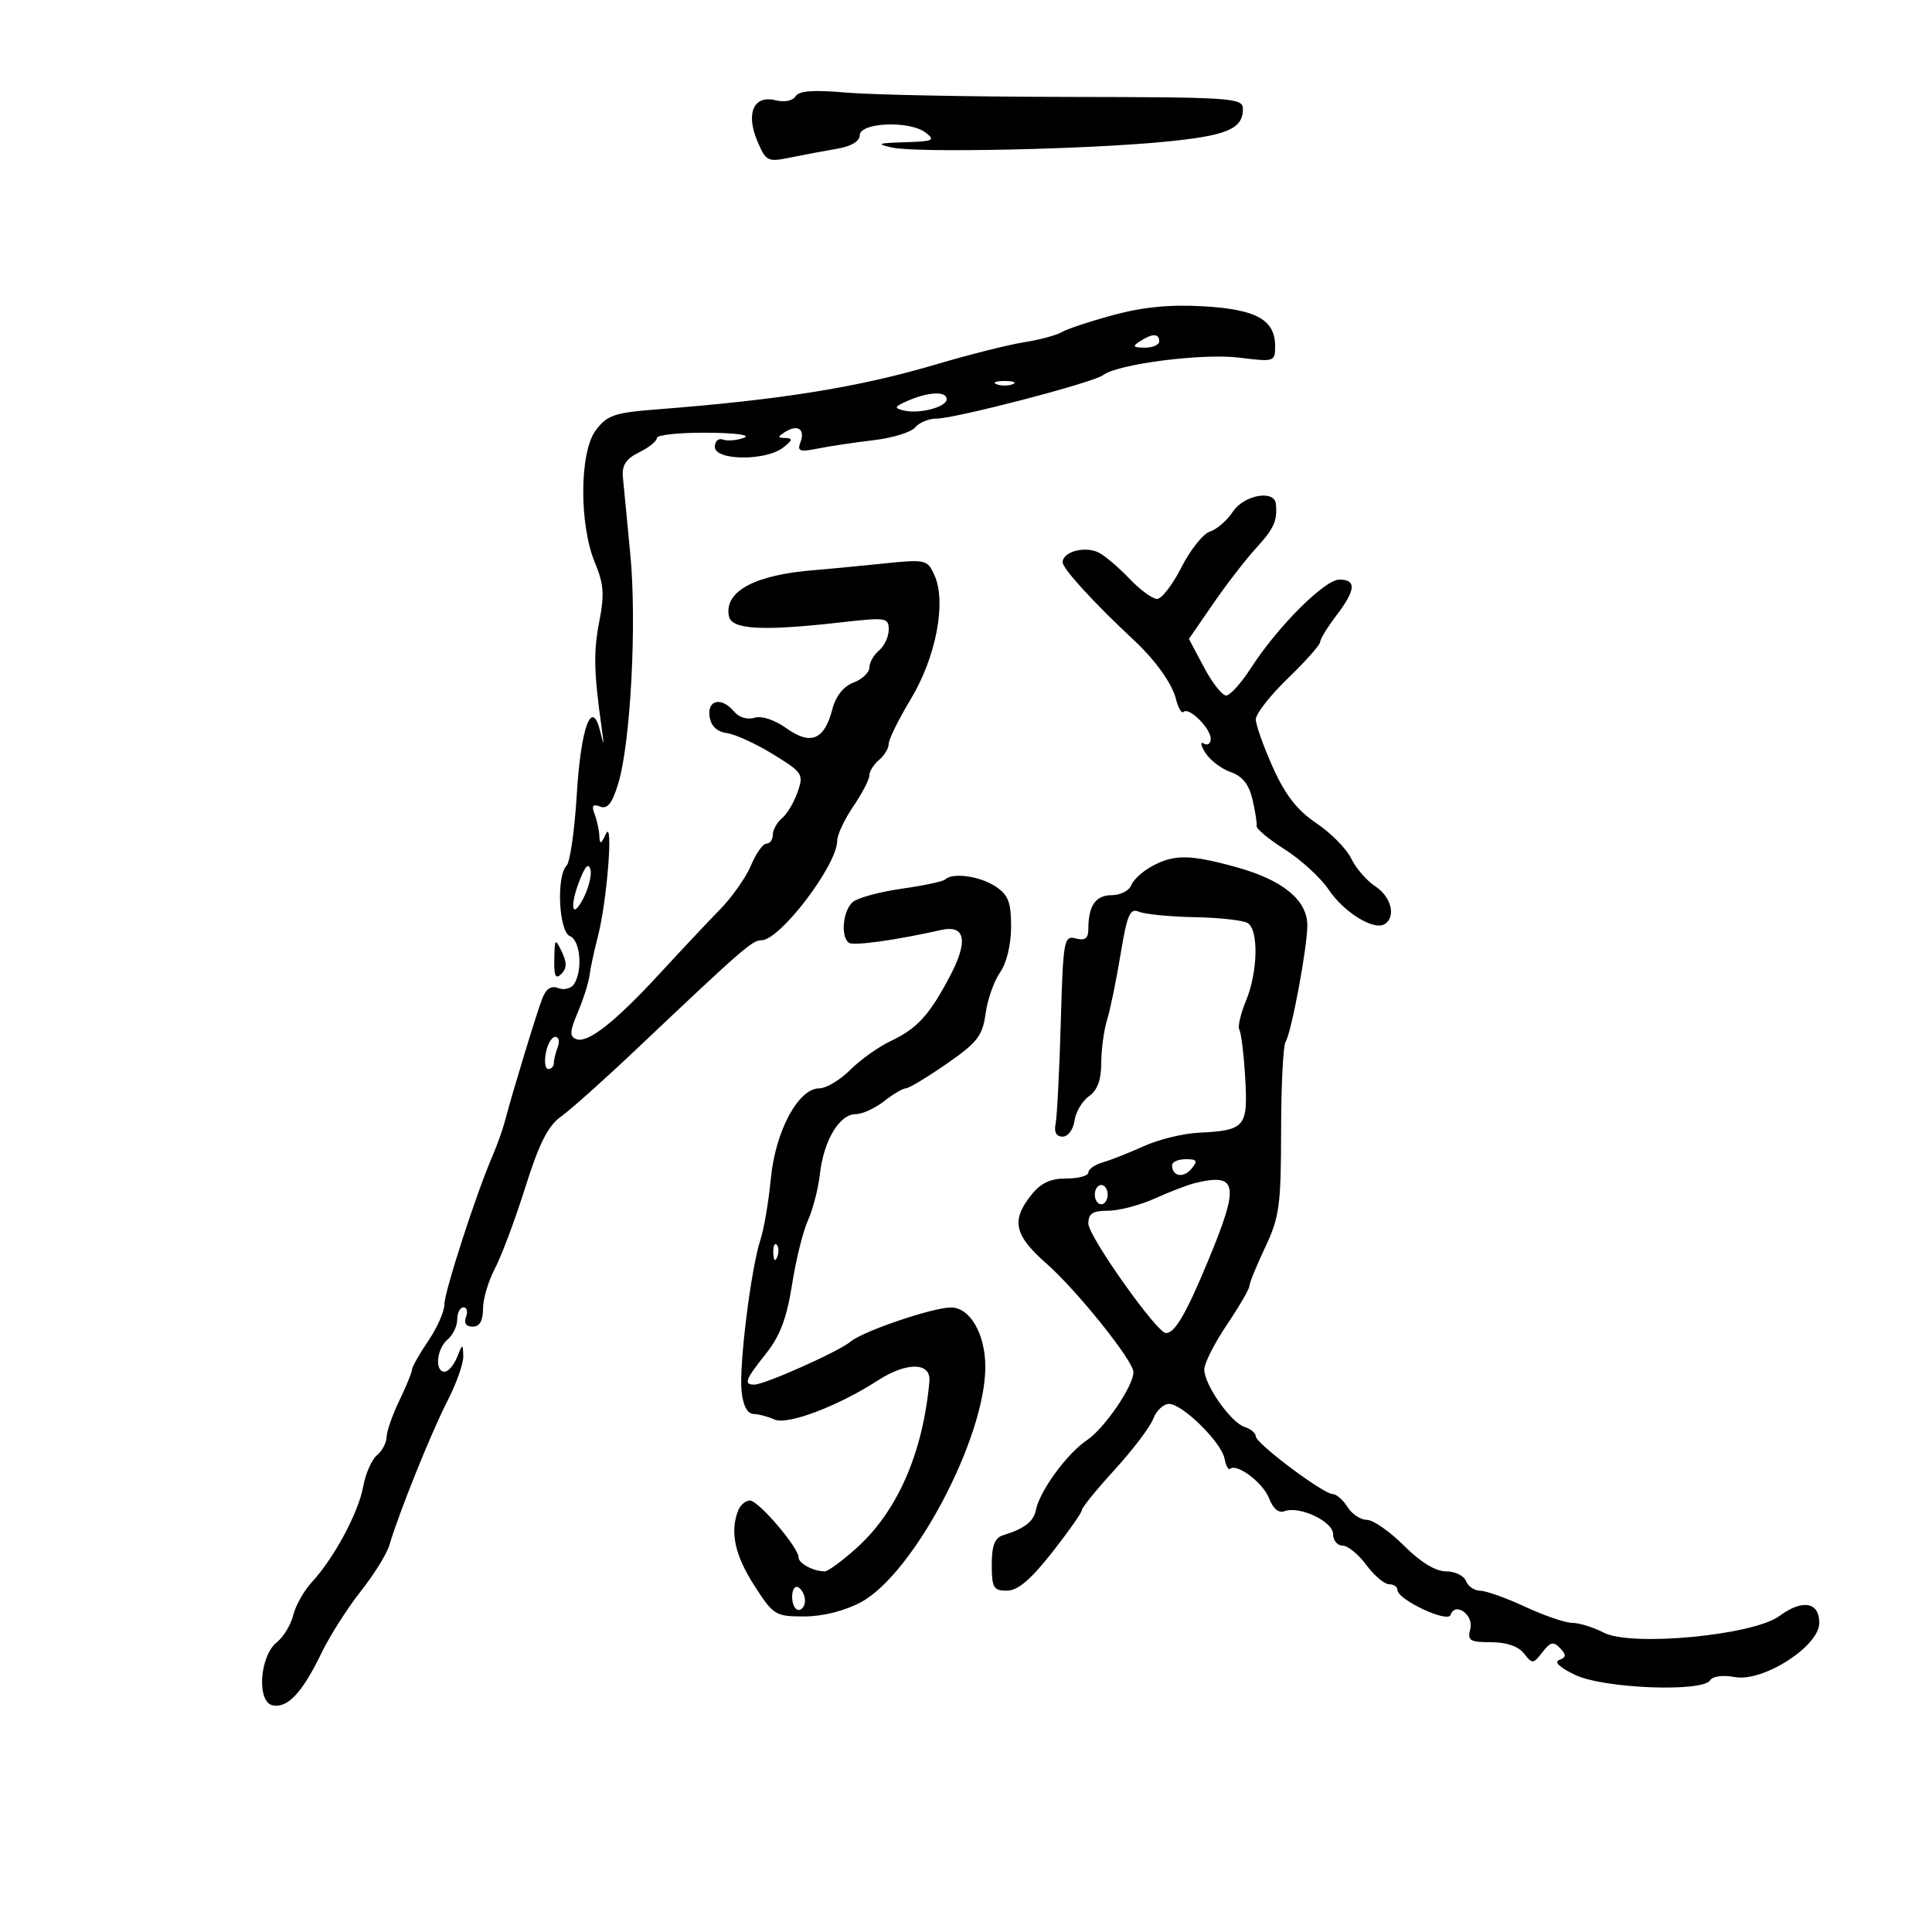 <svg xmlns="http://www.w3.org/2000/svg" width="300" height="300" viewBox="0 0 300 300" version="1.1">
	<path d="M 123.528 14.955 C 123.097 15.653, 121.789 15.913, 120.431 15.572 C 117.049 14.723, 115.773 17.555, 117.590 21.876 C 118.934 25.072, 119.166 25.189, 122.749 24.457 C 124.812 24.036, 128.075 23.423, 130 23.095 C 132.180 22.725, 133.500 21.934, 133.500 21 C 133.500 19.014, 141.222 18.692, 143.704 20.574 C 145.301 21.786, 144.946 21.953, 140.500 22.087 C 136.303 22.213, 135.982 22.344, 138.500 22.908 C 142.301 23.759, 168.557 23.206, 180.830 22.016 C 190.507 21.078, 193 20.035, 193 16.924 C 193 15.196, 191.478 15.091, 165.750 15.049 C 150.762 15.025, 135.299 14.723, 131.387 14.377 C 126.323 13.930, 124.058 14.097, 123.528 14.955 M 172.896 48.913 C 169.264 49.897, 165.666 51.088, 164.901 51.561 C 164.135 52.034, 161.482 52.748, 159.004 53.146 C 156.527 53.544, 150.450 55.072, 145.500 56.540 C 133.411 60.126, 121.446 62.060, 102 63.571 C 95.378 64.086, 94.266 64.467, 92.500 66.827 C 89.967 70.212, 89.914 81.519, 92.404 87.445 C 93.745 90.638, 93.871 92.354, 93.068 96.445 C 92.139 101.172, 92.207 104.357, 93.420 113 C 93.821 115.858, 93.782 115.966, 93.206 113.594 C 91.909 108.255, 90.191 112.906, 89.553 123.484 C 89.222 128.964, 88.512 133.888, 87.976 134.424 C 86.358 136.042, 86.773 144.699, 88.500 145.362 C 90.104 145.977, 90.515 150.639, 89.155 152.784 C 88.707 153.490, 87.599 153.783, 86.693 153.436 C 85.551 152.997, 84.776 153.523, 84.163 155.152 C 83.212 157.679, 79.491 169.905, 78.427 174 C 78.070 175.375, 77.191 177.850, 76.473 179.500 C 73.981 185.232, 69 200.607, 69 202.566 C 69 203.649, 67.875 206.191, 66.500 208.215 C 65.125 210.238, 63.985 212.255, 63.966 212.697 C 63.947 213.139, 63.063 215.300, 62 217.500 C 60.937 219.700, 60.053 222.232, 60.034 223.128 C 60.015 224.023, 59.337 225.305, 58.526 225.978 C 57.716 226.651, 56.755 228.843, 56.392 230.850 C 55.659 234.893, 51.851 241.979, 48.422 245.679 C 47.198 246.999, 45.900 249.299, 45.538 250.790 C 45.175 252.280, 44.031 254.175, 42.995 255 C 40.306 257.142, 39.829 264.292, 42.341 264.805 C 44.662 265.280, 46.953 262.824, 49.914 256.691 C 51.191 254.045, 53.925 249.744, 55.990 247.132 C 58.054 244.520, 60.065 241.284, 60.458 239.942 C 61.905 235, 66.994 222.359, 69.461 217.581 C 70.857 214.875, 71.971 211.725, 71.937 210.581 C 71.876 208.586, 71.836 208.593, 70.969 210.750 C 70.471 211.988, 69.600 213, 69.032 213 C 67.464 213, 67.800 209.411, 69.500 208 C 70.325 207.315, 71 205.910, 71 204.878 C 71 203.845, 71.436 203, 71.969 203 C 72.501 203, 72.678 203.675, 72.362 204.500 C 71.997 205.450, 72.375 206, 73.393 206 C 74.482 206, 75 205.108, 75 203.235 C 75 201.715, 75.831 198.902, 76.846 196.985 C 77.861 195.068, 79.981 189.405, 81.557 184.399 C 83.701 177.588, 85.093 174.820, 87.090 173.399 C 88.558 172.355, 93.799 167.675, 98.738 163 C 115.406 147.221, 116.808 146, 118.245 146 C 121.120 146, 130 134.323, 130 130.543 C 130 129.636, 131.125 127.238, 132.500 125.215 C 133.875 123.191, 135 121.020, 135 120.390 C 135 119.760, 135.675 118.685, 136.500 118 C 137.325 117.315, 138 116.190, 138 115.499 C 138 114.808, 139.548 111.672, 141.439 108.531 C 145.353 102.031, 146.987 93.461, 145.101 89.323 C 143.977 86.856, 143.798 86.818, 136.726 87.549 C 132.752 87.960, 128.150 88.400, 126.500 88.527 C 117.215 89.243, 112.425 91.813, 113.182 95.676 C 113.594 97.775, 118.360 98.032, 130.750 96.622 C 137.586 95.844, 138 95.910, 138 97.776 C 138 98.865, 137.325 100.315, 136.500 101 C 135.675 101.685, 135 102.876, 135 103.647 C 135 104.418, 133.892 105.471, 132.539 105.985 C 130.972 106.581, 129.776 108.086, 129.247 110.128 C 128.011 114.897, 125.900 115.777, 122.132 113.094 C 120.267 111.766, 118.250 111.103, 117.142 111.455 C 116.068 111.796, 114.748 111.402, 114.019 110.523 C 112.081 108.188, 109.807 108.619, 110.180 111.250 C 110.392 112.737, 111.305 113.614, 112.875 113.836 C 114.181 114.021, 117.413 115.503, 120.057 117.130 C 124.639 119.949, 124.818 120.225, 123.855 122.986 C 123.299 124.580, 122.205 126.415, 121.422 127.064 C 120.640 127.714, 120 128.865, 120 129.622 C 120 130.380, 119.556 131, 119.013 131 C 118.471 131, 117.396 132.510, 116.625 134.355 C 115.854 136.200, 113.710 139.261, 111.862 141.156 C 110.013 143.051, 105.827 147.504, 102.560 151.051 C 95.487 158.730, 91.280 162.045, 89.483 161.355 C 88.416 160.946, 88.462 160.150, 89.726 157.175 C 90.584 155.154, 91.397 152.600, 91.532 151.500 C 91.668 150.400, 92.247 147.700, 92.820 145.500 C 94.266 139.951, 95.289 126.901, 94.075 129.500 C 93.319 131.118, 93.127 131.181, 93.070 129.832 C 93.032 128.914, 92.697 127.374, 92.326 126.408 C 91.824 125.099, 92.044 124.803, 93.193 125.244 C 94.332 125.681, 95.063 124.749, 95.999 121.667 C 97.928 115.321, 98.905 96.634, 97.866 86 C 97.355 80.775, 96.838 75.393, 96.718 74.039 C 96.558 72.231, 97.229 71.222, 99.250 70.235 C 100.762 69.496, 102 68.496, 102 68.014 C 102 67.532, 105.487 67.161, 109.750 67.191 C 114.290 67.223, 116.672 67.551, 115.500 67.984 C 114.400 68.391, 112.938 68.512, 112.250 68.255 C 111.563 67.997, 111 68.509, 111 69.393 C 111 71.513, 118.804 71.615, 121.559 69.532 C 123.043 68.409, 123.147 68.053, 122 68.016 C 120.701 67.976, 120.694 67.846, 121.952 67.051 C 123.878 65.832, 125.065 66.666, 124.288 68.691 C 123.760 70.067, 124.183 70.213, 127.029 69.644 C 128.880 69.274, 132.777 68.691, 135.688 68.349 C 138.600 68.007, 141.491 67.113, 142.113 66.363 C 142.736 65.614, 144.215 65, 145.401 65 C 148.339 65, 169.780 59.409, 171.288 58.250 C 173.544 56.516, 186.735 54.823, 192.438 55.536 C 197.868 56.214, 198 56.172, 198 53.770 C 198 49.662, 195.121 48.050, 186.923 47.565 C 181.731 47.258, 177.515 47.663, 172.896 48.913 M 177 53 C 175.787 53.784, 175.931 53.972, 177.750 53.985 C 178.988 53.993, 180 53.550, 180 53 C 180 51.747, 178.939 51.747, 177 53 M 154.750 59.662 C 155.438 59.940, 156.563 59.940, 157.250 59.662 C 157.938 59.385, 157.375 59.158, 156 59.158 C 154.625 59.158, 154.063 59.385, 154.750 59.662 M 141 62.216 C 138.854 63.150, 138.759 63.366, 140.329 63.741 C 142.771 64.323, 147 63.208, 147 61.981 C 147 60.718, 144.187 60.828, 141 62.216 M 191.434 79.461 C 190.547 80.815, 188.952 82.198, 187.890 82.535 C 186.828 82.872, 184.835 85.365, 183.463 88.074 C 182.090 90.783, 180.383 93, 179.670 93 C 178.957 93, 177.052 91.611, 175.437 89.914 C 173.822 88.217, 171.696 86.392, 170.712 85.859 C 168.597 84.712, 164.996 85.633, 165.009 87.317 C 165.016 88.312, 169.876 93.626, 176 99.335 C 179.405 102.510, 181.990 106.112, 182.596 108.526 C 182.950 109.938, 183.487 110.846, 183.789 110.544 C 184.605 109.728, 188 113.090, 188 114.714 C 188 115.486, 187.517 115.819, 186.926 115.454 C 186.336 115.089, 186.439 115.730, 187.156 116.877 C 187.872 118.025, 189.640 119.376, 191.084 119.879 C 192.924 120.521, 193.942 121.797, 194.488 124.147 C 194.917 125.991, 195.205 127.846, 195.128 128.268 C 195.051 128.691, 197.028 130.330, 199.522 131.912 C 202.016 133.493, 205.073 136.297, 206.315 138.144 C 208.698 141.684, 213.325 144.535, 215.004 143.497 C 216.810 142.382, 216.042 139.258, 213.563 137.634 C 212.223 136.755, 210.536 134.807, 209.813 133.305 C 209.091 131.802, 206.656 129.335, 204.403 127.823 C 201.427 125.826, 199.580 123.455, 197.653 119.162 C 196.194 115.910, 195 112.550, 195 111.694 C 195 110.839, 197.248 107.970, 199.995 105.319 C 202.742 102.669, 204.992 100.132, 204.995 99.683 C 204.998 99.234, 206.125 97.392, 207.500 95.589 C 210.529 91.617, 210.666 90, 207.973 90 C 205.687 90, 198.363 97.328, 194.233 103.748 C 192.730 106.085, 191 107.997, 190.389 107.998 C 189.778 107.999, 188.228 106.022, 186.946 103.604 L 184.614 99.208 188.359 93.770 C 190.418 90.779, 193.412 86.899, 195.012 85.148 C 197.832 82.061, 198.367 80.872, 198.118 78.250 C 197.905 75.995, 193.139 76.858, 191.434 79.461 M 178.869 134.510 C 177.421 135.296, 175.973 136.628, 175.650 137.470 C 175.327 138.311, 173.972 139, 172.638 139 C 170.145 139, 169 140.636, 169 144.198 C 169 145.723, 168.511 146.105, 167.051 145.724 C 165.204 145.241, 165.083 145.920, 164.714 158.857 C 164.500 166.361, 164.140 173.400, 163.913 174.500 C 163.646 175.795, 164.029 176.500, 165 176.500 C 165.835 176.500, 166.655 175.403, 166.849 174.025 C 167.041 172.663, 168.054 170.950, 169.099 170.218 C 170.399 169.308, 171 167.687, 171 165.093 C 171 163.006, 171.404 159.994, 171.898 158.399 C 172.393 156.805, 173.339 152.207, 174.001 148.182 C 175.019 142.002, 175.462 140.975, 176.853 141.573 C 177.759 141.962, 181.650 142.342, 185.500 142.417 C 189.350 142.492, 193.063 142.905, 193.750 143.336 C 195.472 144.413, 195.318 150.994, 193.468 155.422 C 192.626 157.438, 192.168 159.464, 192.452 159.922 C 192.736 160.381, 193.143 163.751, 193.356 167.412 C 193.800 175.005, 193.343 175.541, 186.139 175.886 C 183.740 176, 179.915 176.937, 177.639 177.966 C 175.363 178.996, 172.488 180.130, 171.250 180.487 C 170.012 180.843, 169 181.554, 169 182.067 C 169 182.580, 167.458 183, 165.573 183 C 163.061 183, 161.591 183.704, 160.073 185.635 C 156.991 189.553, 157.506 191.813, 162.479 196.191 C 167.231 200.374, 176 211.316, 176 213.063 C 176 215.224, 171.486 221.828, 168.780 223.627 C 165.724 225.659, 161.436 231.522, 160.859 234.456 C 160.502 236.276, 159.091 237.364, 155.750 238.396 C 154.462 238.794, 154 240.002, 154 242.969 C 154 246.535, 154.272 247, 156.352 247 C 158.034 247, 160.031 245.312, 163.352 241.084 C 165.909 237.831, 168 234.856, 168 234.475 C 168 234.093, 170.293 231.272, 173.095 228.206 C 175.897 225.140, 178.586 221.589, 179.070 220.316 C 179.554 219.042, 180.659 218, 181.525 218 C 183.613 218, 189.668 223.969, 190.148 226.500 C 190.357 227.600, 190.746 228.311, 191.014 228.081 C 192.069 227.172, 196.150 230.264, 197.062 232.662 C 197.665 234.248, 198.559 234.999, 199.441 234.661 C 201.750 233.775, 207 236.246, 207 238.219 C 207 239.199, 207.662 240, 208.470 240 C 209.279 240, 210.938 241.350, 212.158 243 C 213.378 244.650, 214.966 246, 215.688 246 C 216.410 246, 217 246.405, 217 246.899 C 217 248.391, 224.813 252.060, 225.244 250.769 C 225.943 248.671, 228.878 250.750, 228.306 252.939 C 227.832 254.750, 228.222 255, 231.523 255 C 233.916 255, 235.773 255.635, 236.640 256.750 C 237.928 258.407, 238.080 258.397, 239.504 256.554 C 240.742 254.951, 241.228 254.841, 242.254 255.929 C 243.252 256.987, 243.224 257.350, 242.115 257.753 C 241.262 258.063, 242.221 258.962, 244.615 260.094 C 249.060 262.197, 264.391 262.794, 265.556 260.910 C 265.947 260.277, 267.548 260.068, 269.375 260.411 C 273.758 261.233, 282.500 255.631, 282.500 251.999 C 282.500 248.745, 279.873 248.295, 276.297 250.938 C 272.243 253.934, 253.309 255.728, 249.041 253.521 C 247.423 252.684, 245.222 252, 244.149 252 C 243.076 252, 239.791 250.879, 236.849 249.510 C 233.907 248.140, 230.761 247.015, 229.857 247.010 C 228.953 247.004, 227.955 246.325, 227.638 245.500 C 227.322 244.675, 225.924 244, 224.531 244 C 222.911 244, 220.560 242.560, 218 240 C 215.800 237.800, 213.208 236, 212.241 236 C 211.273 236, 209.919 235.100, 209.232 234 C 208.545 232.900, 207.518 232, 206.949 232 C 205.492 232, 195 224.129, 195 223.036 C 195 222.540, 194.213 221.880, 193.250 221.569 C 191.107 220.876, 187 215.015, 187 212.649 C 187 211.699, 188.575 208.582, 190.500 205.724 C 192.425 202.865, 194 200.155, 194 199.701 C 194 199.248, 195.105 196.540, 196.456 193.684 C 198.662 189.021, 198.914 187.190, 198.928 175.696 C 198.937 168.657, 199.246 162.411, 199.614 161.816 C 200.533 160.329, 202.997 147.140, 202.999 143.702 C 203 139.783, 199.226 136.669, 192.059 134.676 C 184.805 132.659, 182.332 132.628, 178.869 134.510 M 90.157 136.315 C 88.424 140.532, 88.723 143.054, 90.544 139.564 C 91.386 137.949, 91.904 135.924, 91.695 135.064 C 91.433 133.988, 90.953 134.379, 90.157 136.315 M 146.772 136.561 C 146.464 136.870, 143.433 137.515, 140.038 137.995 C 136.643 138.475, 133.220 139.402, 132.432 140.056 C 130.867 141.355, 130.486 145.564, 131.857 146.412 C 132.632 146.891, 139.299 145.955, 146.109 144.412 C 149.930 143.546, 150.403 146.135, 147.441 151.707 C 144.245 157.718, 142.404 159.715, 138.232 161.694 C 136.377 162.574, 133.575 164.578, 132.006 166.147 C 130.438 167.716, 128.279 169, 127.210 169 C 123.962 169, 120.406 175.627, 119.697 183 C 119.353 186.575, 118.627 190.850, 118.082 192.500 C 116.620 196.933, 114.743 211.970, 115.148 216 C 115.375 218.253, 116.034 219.520, 117 219.557 C 117.825 219.589, 119.296 219.978, 120.270 220.422 C 122.261 221.330, 130.138 218.351, 136.320 214.351 C 140.814 211.443, 144.590 211.513, 144.318 214.500 C 143.311 225.590, 139.380 234.617, 133.079 240.310 C 130.832 242.339, 128.582 244, 128.079 244 C 126.307 244, 124 242.775, 124 241.834 C 124 240.281, 117.769 233, 116.440 233 C 115.766 233, 114.941 233.712, 114.607 234.582 C 113.334 237.900, 114.108 241.494, 117.104 246.162 C 120.083 250.805, 120.396 251, 124.854 251.003 C 127.714 251.004, 131.090 250.163, 133.635 248.816 C 141.800 244.491, 153 223.343, 153 212.249 C 153 207.109, 150.605 202.990, 147.635 203.025 C 144.723 203.058, 134.003 206.712, 132.070 208.330 C 130.215 209.882, 118.748 215, 117.125 215 C 115.432 215, 115.723 214.231, 118.942 210.191 C 121.119 207.461, 122.170 204.678, 122.982 199.500 C 123.586 195.650, 124.700 191.150, 125.458 189.500 C 126.216 187.850, 127.057 184.570, 127.328 182.212 C 127.920 177.054, 130.367 173, 132.888 173 C 133.901 173, 135.874 172.100, 137.273 171 C 138.671 169.900, 140.194 168.999, 140.658 168.998 C 141.121 168.997, 143.975 167.280, 147 165.183 C 151.768 161.877, 152.572 160.841, 153.038 157.407 C 153.333 155.227, 154.346 152.344, 155.288 151 C 156.310 149.541, 157 146.675, 157 143.893 C 157 140.040, 156.572 138.949, 154.535 137.615 C 152.116 136.030, 147.879 135.455, 146.772 136.561 M 86.068 148.950 C 86.016 151.580, 86.278 152.122, 87.167 151.233 C 88.031 150.369, 88.048 149.470, 87.235 147.783 C 86.202 145.639, 86.131 145.710, 86.068 148.950 M 84.755 163.500 C 84.492 164.875, 84.665 166, 85.139 166 C 85.612 166, 86 165.587, 86 165.082 C 86 164.577, 86.273 163.452, 86.607 162.582 C 86.941 161.712, 86.768 161, 86.224 161 C 85.679 161, 85.018 162.125, 84.755 163.500 M 182 180.941 C 182 182.673, 183.760 182.994, 185.009 181.489 C 186.038 180.250, 185.889 180, 184.122 180 C 182.955 180, 182 180.423, 182 180.941 M 185.500 183.722 C 184.400 183.992, 181.612 185.065, 179.305 186.106 C 176.998 187.148, 173.735 188, 172.055 188 C 169.663 188, 169 188.436, 169 190.007 C 169 191.974, 179.650 207, 181.045 207 C 182.432 207, 184.152 204.059, 187.554 195.870 C 192.530 183.894, 192.222 182.074, 185.500 183.722 M 170 185.500 C 170 186.325, 170.450 187, 171 187 C 171.550 187, 172 186.325, 172 185.500 C 172 184.675, 171.550 184, 171 184 C 170.450 184, 170 184.675, 170 185.500 M 120.079 194.583 C 120.127 195.748, 120.364 195.985, 120.683 195.188 C 120.972 194.466, 120.936 193.603, 120.604 193.271 C 120.272 192.939, 120.036 193.529, 120.079 194.583 M 123 247.941 C 123 249.073, 123.450 250, 124 250 C 124.550 250, 125 249.352, 125 248.559 C 125 247.766, 124.550 246.840, 124 246.500 C 123.450 246.160, 123 246.809, 123 247.941" stroke="none" fill="black" fill-rule="evenodd"/>
</svg>